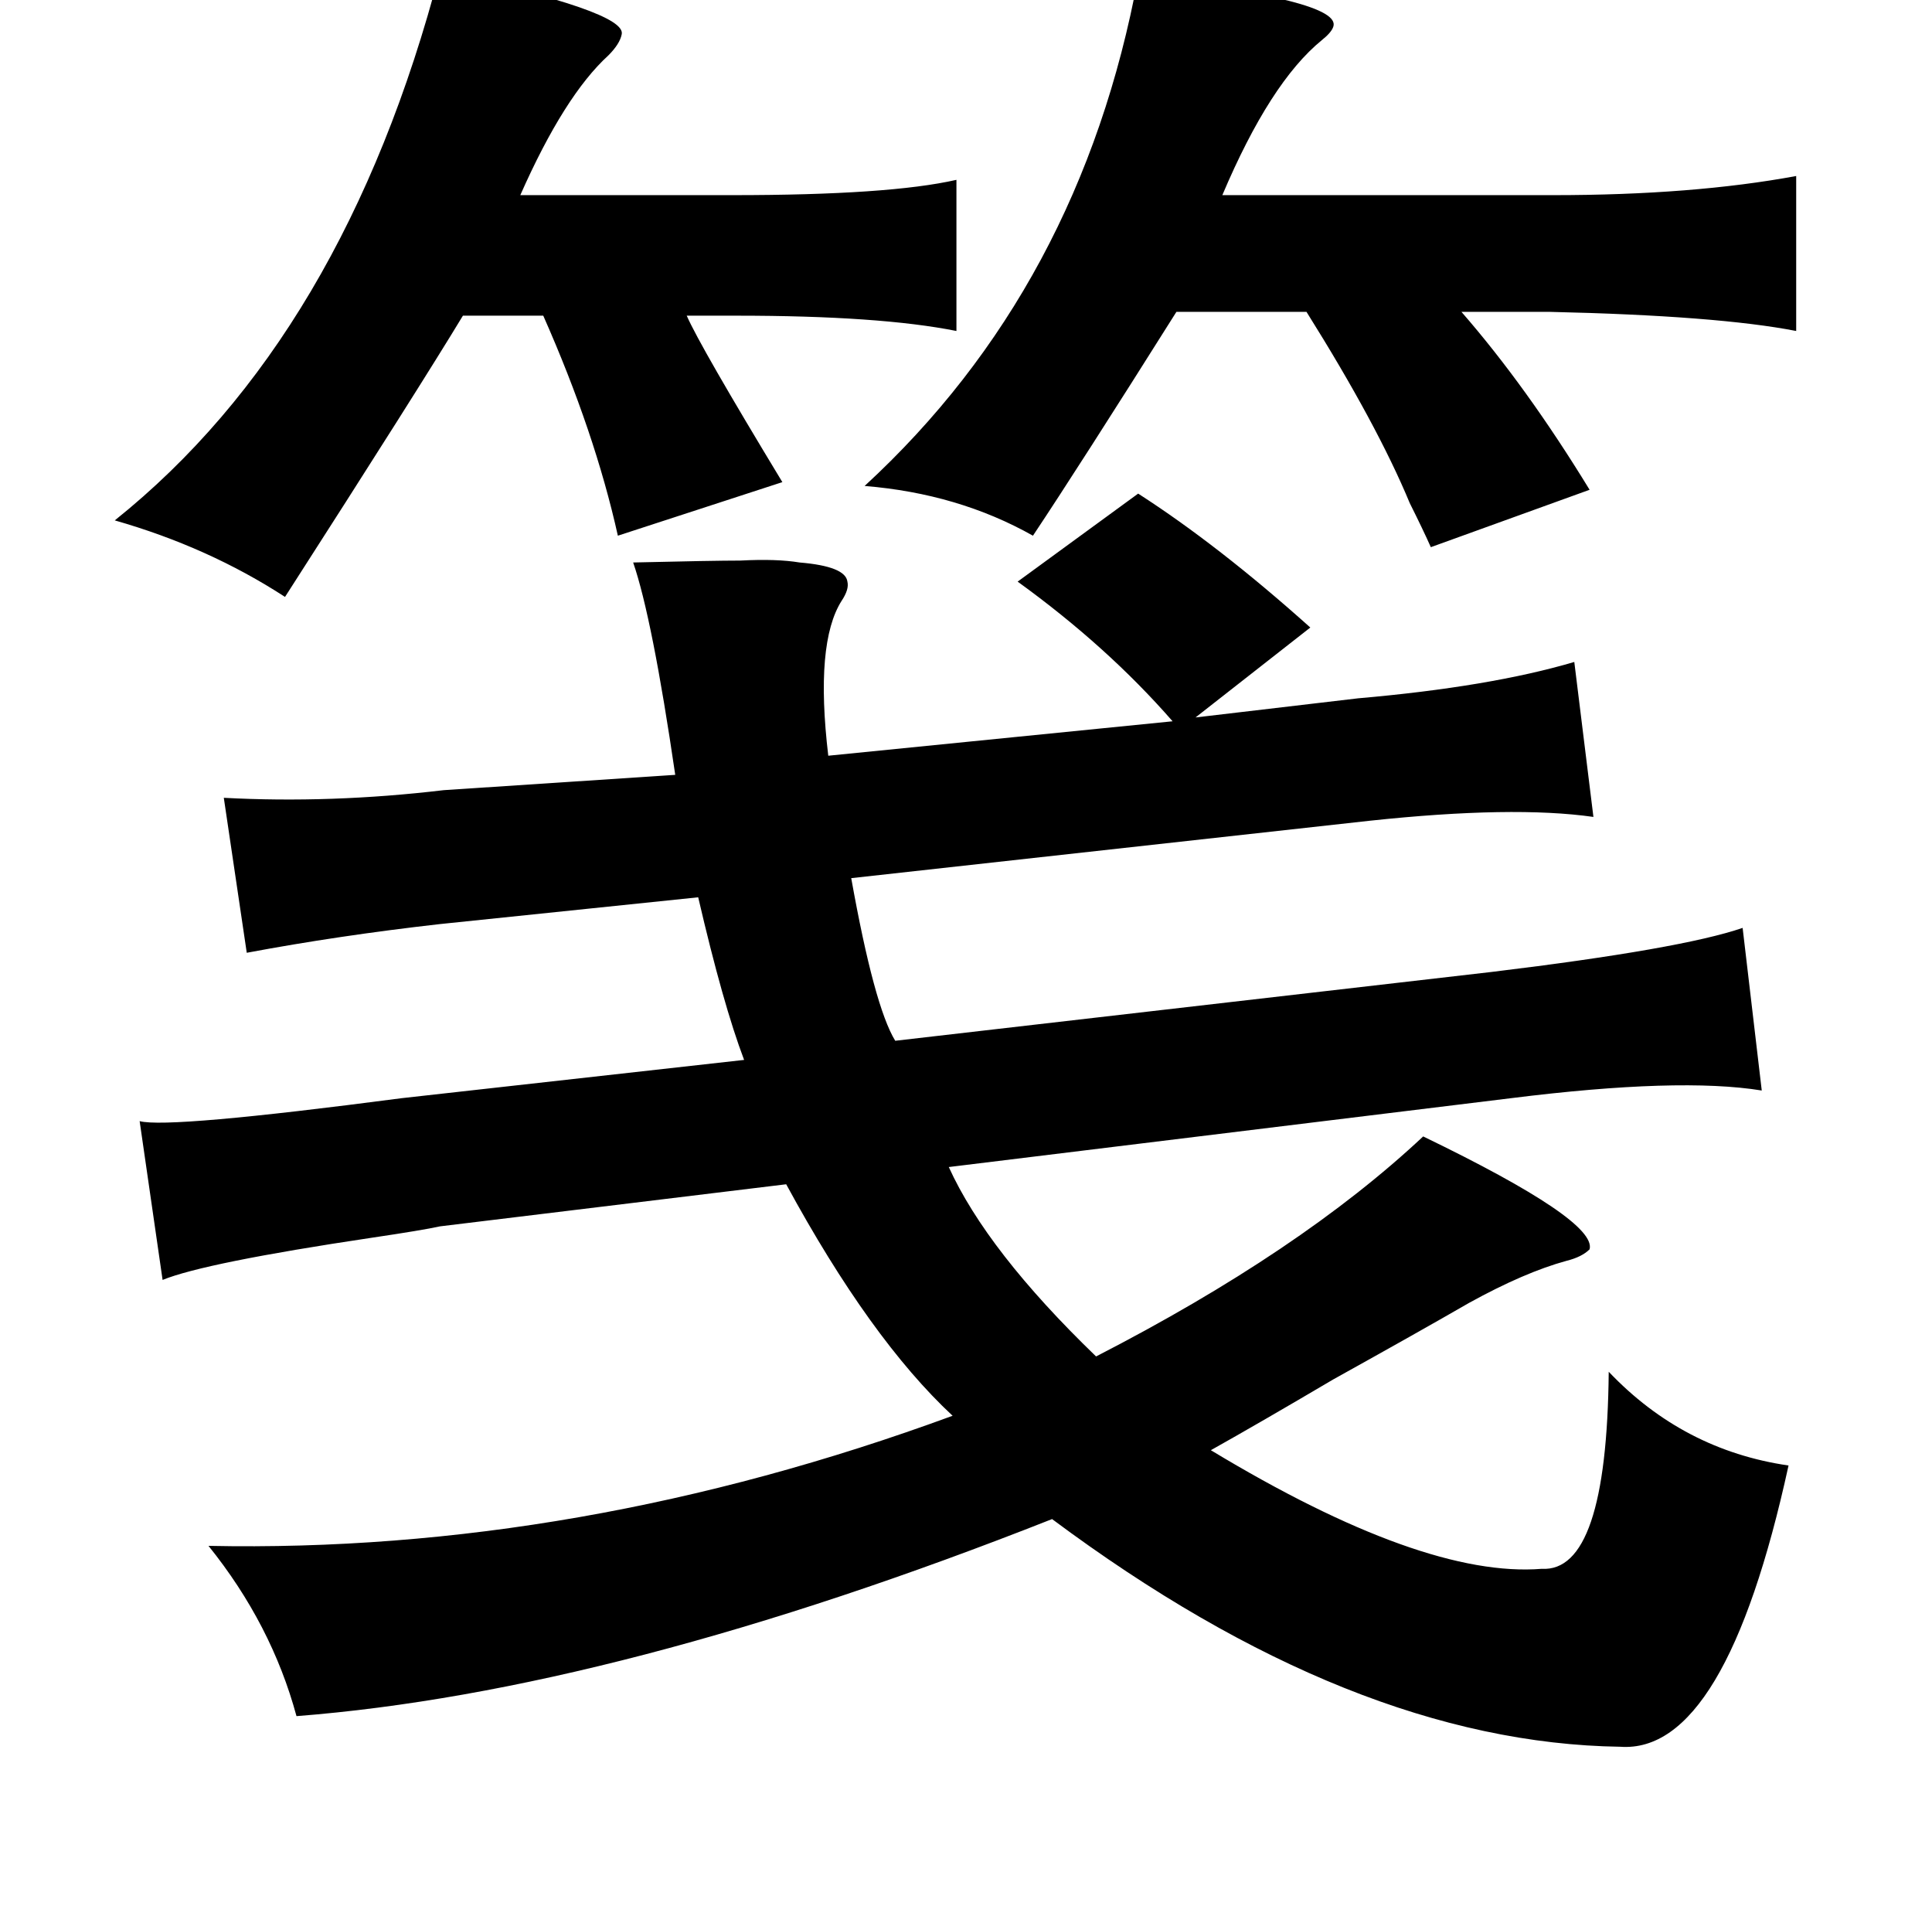 <?xml version="1.0" standalone="no"?>
<!DOCTYPE svg PUBLIC "-//W3C//DTD SVG 1.1//EN" "http://www.w3.org/Graphics/SVG/1.1/DTD/svg11.dtd" >
<svg xmlns="http://www.w3.org/2000/svg" xmlns:xlink="http://www.w3.org/1999/xlink" version="1.1" viewBox="-10 0 1010 1000">
   <path fill="currentColor"
d="M220 -15q98 21 95 33q-1 5 -7 11q-23 21 -46 73h111q82 0 117 -8v79q-40 -8 -115 -8h-26q7 16 50 87l-86 28q-12 -54 -39 -115h-42q-23 38 -93 147q-40 -26 -89 -40q120 -96 170 -287zM585 -12q107 12 102 26q-1 3 -6 7q-27 22 -52 81h173q73 0 127 -10v81
q-41 -8 -129 -10h-46q34 39 67 93l-83 30q-4 -9 -11 -23q-17 -41 -54 -100h-68q-51 81 -75 117q-39 -22 -88 -26q113 -104 143 -266zM585 258q42 27 90 70l-60 47l85 -10q69 -6 113 -19l10 81q-42 -6 -117 2l-271 30q12 67 23 85l312 -36q99 -12 131 -23l10 85
q-43 -7 -131 4l-294 36q20 44 77 99q107 -55 171 -115q91 44 87 59q-4 4 -12 6q-22 6 -51 22q-26 15 -71 40q-39 23 -64 37q111 67 173 62q34 2 35 -103q39 41 94 49q-33 151 -88 147q-140 -2 -297 -119q-228 90 -395 103q-13 -48 -46 -89q193 4 389 -68q-43 -40 -87 -121
l-181 22q-9 2 -36 6q-87 13 -109 22l-12 -83q15 4 137 -12l179 -20q-11 -29 -24 -85l-135 14q-53 6 -101 15l-12 -81q56 3 115 -4l121 -8q-12 -82 -22 -111q42 -1 56 -1q19 -1 31 1q24 2 25 10q1 4 -3 10q-14 22 -7 81l180 -18q-34 -39 -81 -73z" />
</svg>
